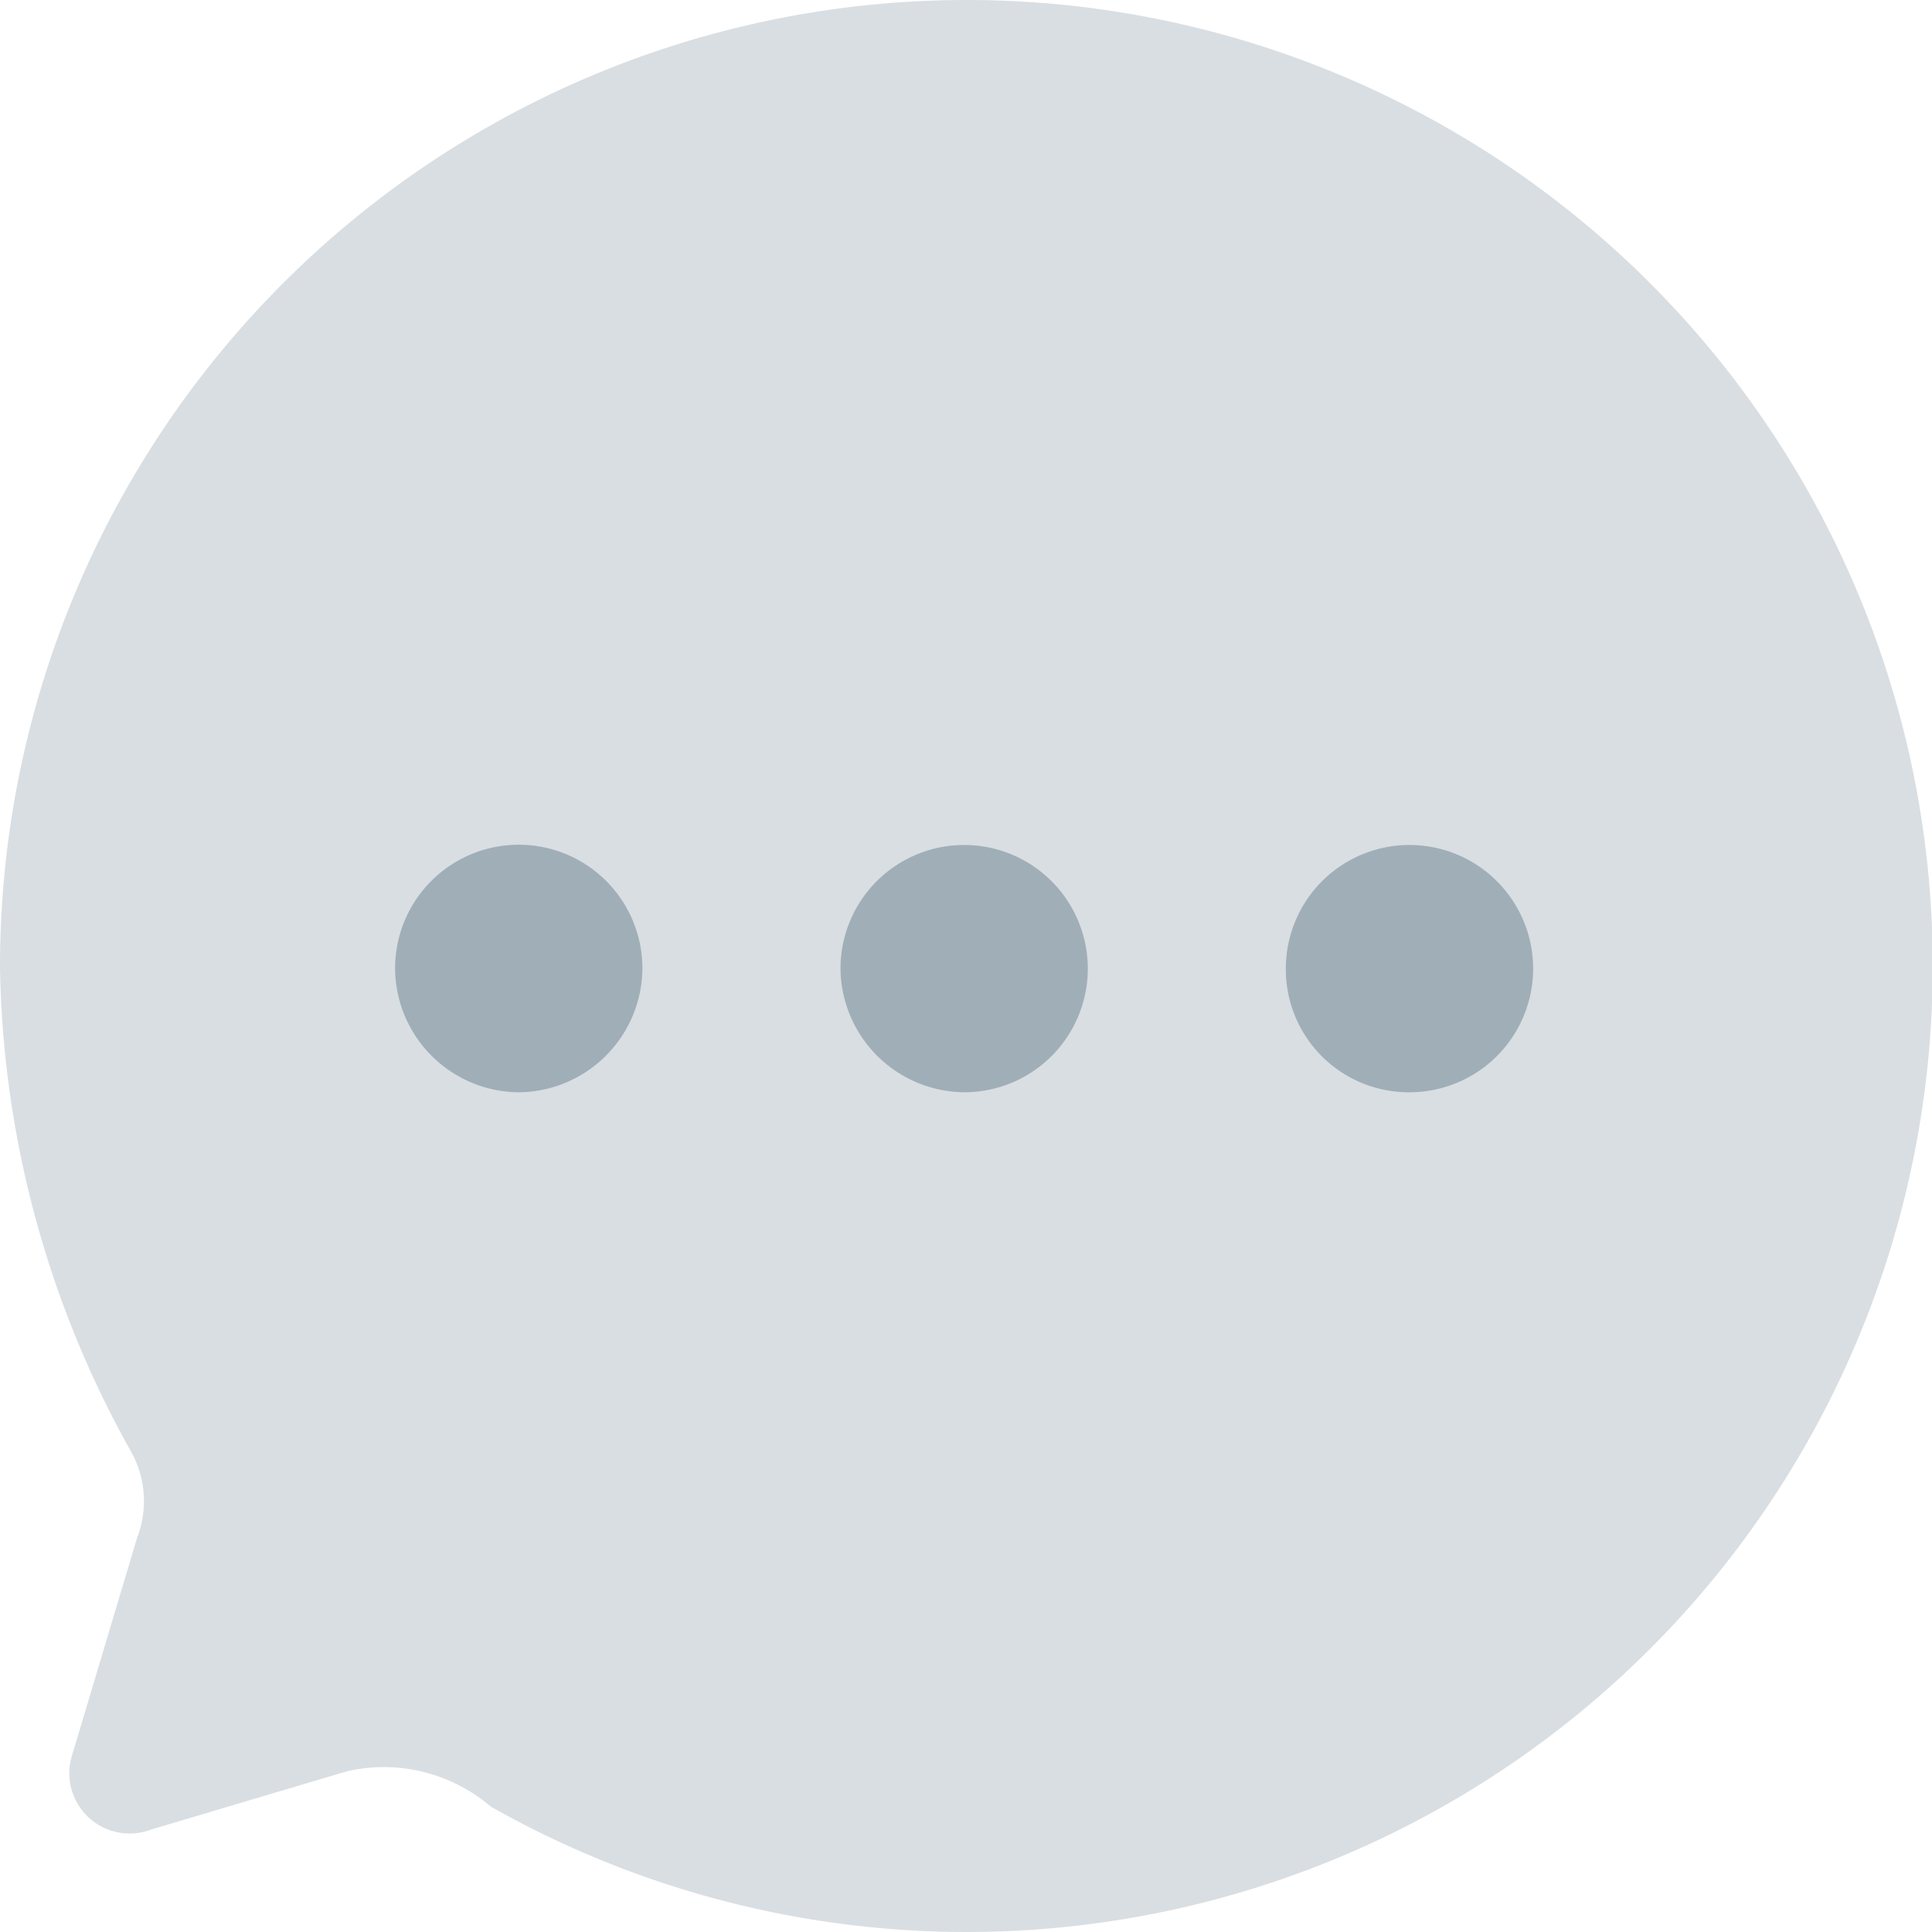 <svg id="messagerie-22x18" xmlns="http://www.w3.org/2000/svg" width="22" height="22" viewBox="0 0 22 22">
  <g id="Iconly_Bulk_Chat" data-name="Iconly/Bulk/Chat" transform="translate(-2 -2)">
    <g id="Chat" transform="translate(2 2)">
      <path id="Fill_1" data-name="Fill 1" d="M11.022,0A11.008,11.008,0,0,0,0,11.017a11.647,11.647,0,0,0,1.485,5.5,1.153,1.153,0,0,1,.077.991L.825,19.973a.687.687,0,0,0,.9.859l2.222-.661a1.873,1.873,0,0,1,1.64.4A11,11,0,1,0,11.022,0" fill="#A0AEB8" opacity="0.4"/>
      <path id="Combined_Shape" data-name="Combined Shape" d="M10.143,1.41A1.408,1.408,0,1,1,11.55,2.821,1.4,1.4,0,0,1,10.143,1.41ZM5.072,1.4A1.408,1.408,0,1,1,6.48,2.821,1.422,1.422,0,0,1,5.072,1.4ZM0,1.41a1.408,1.408,0,1,1,2.816,0A1.42,1.42,0,0,1,1.408,2.821,1.419,1.419,0,0,1,0,1.41Z" transform="translate(4.499 9.617)" fill="#A0AEB8"/>
    </g>
  </g>
</svg>
